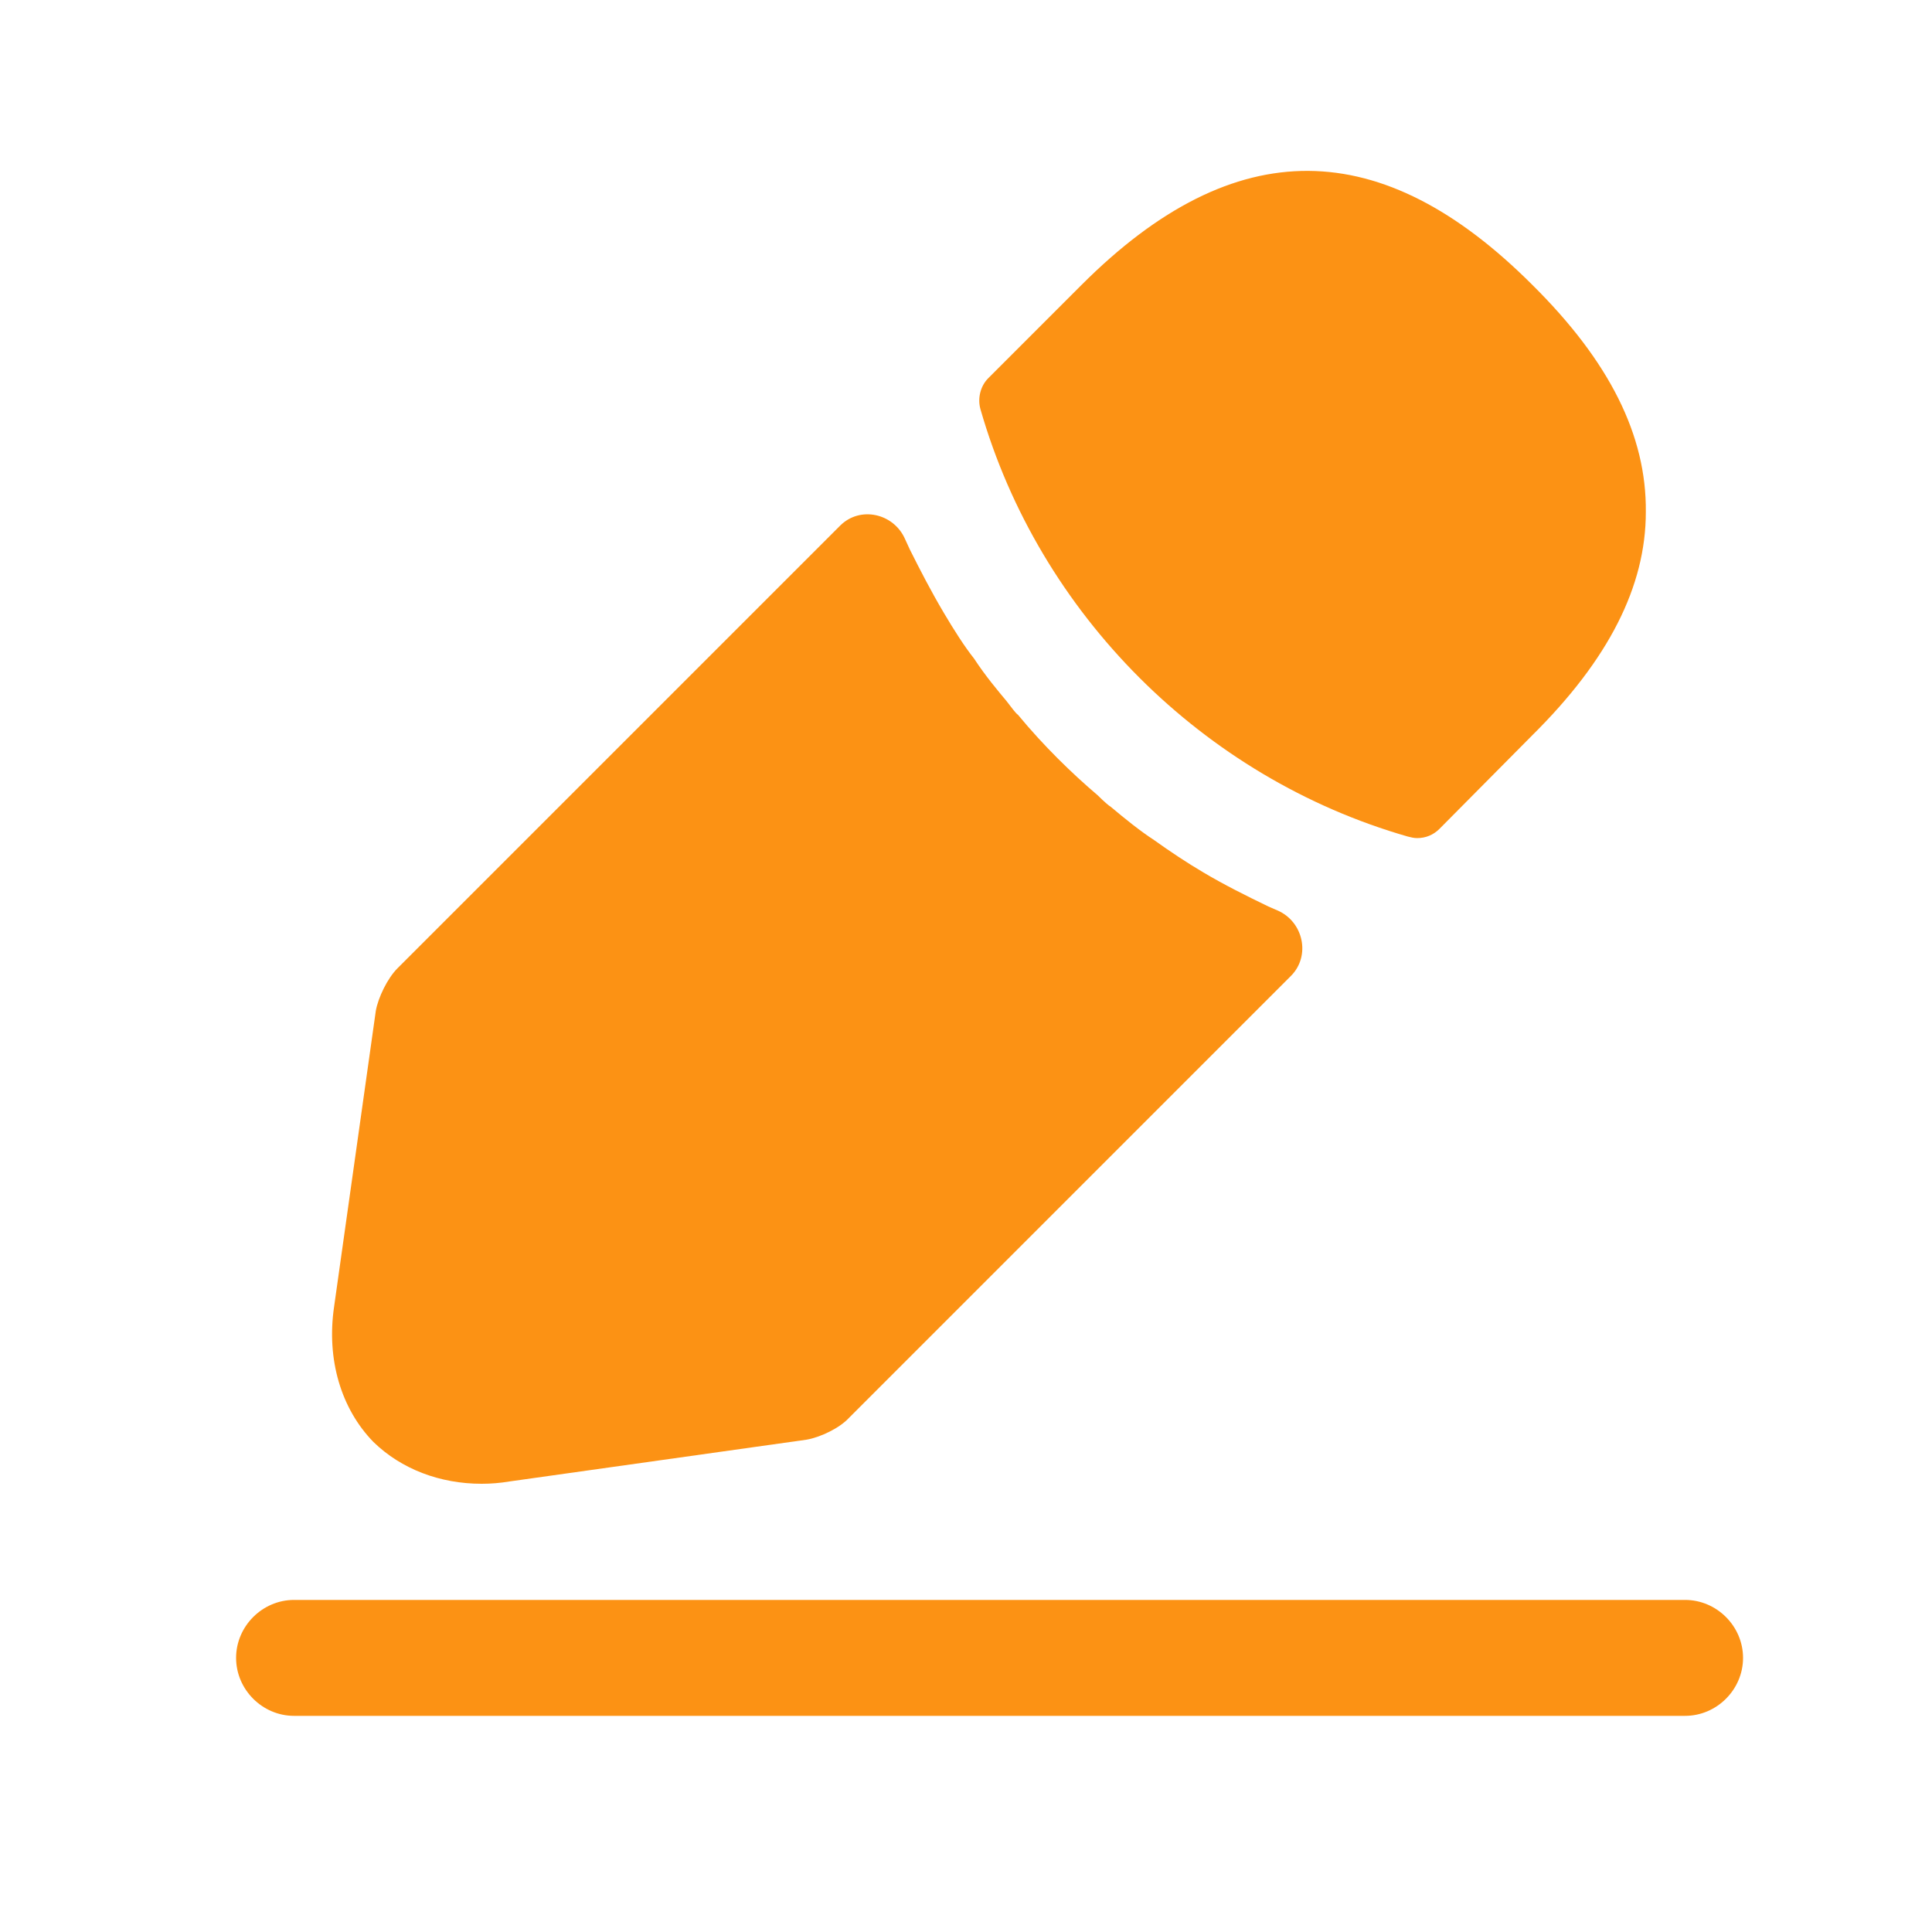 <svg width="25" height="25" viewBox="0 0 25 25" fill="none" xmlns="http://www.w3.org/2000/svg">
<path d="M21.805 22.203H3.805C3.395 22.203 3.055 21.863 3.055 21.453C3.055 21.043 3.395 20.703 3.805 20.703H21.805C22.215 20.703 22.555 21.043 22.555 21.453C22.555 21.863 22.215 22.203 21.805 22.203Z" fill="#FC9214"/>
<path d="M19.827 3.685C17.887 1.745 15.987 1.695 13.997 3.685L12.787 4.895C12.687 4.995 12.647 5.155 12.687 5.295C13.447 7.945 15.567 10.065 18.217 10.825C18.257 10.835 18.297 10.845 18.337 10.845C18.447 10.845 18.547 10.805 18.627 10.725L19.827 9.515C20.817 8.535 21.297 7.585 21.297 6.625C21.307 5.635 20.827 4.675 19.827 3.685Z" fill="#FC9214"/>
<path d="M16.413 11.73C16.123 11.59 15.843 11.45 15.573 11.29C15.353 11.16 15.143 11.02 14.933 10.87C14.763 10.76 14.563 10.6 14.373 10.44C14.353 10.43 14.283 10.37 14.203 10.29C13.873 10.01 13.503 9.65 13.173 9.25C13.143 9.23 13.093 9.16 13.023 9.07C12.923 8.95 12.753 8.75 12.603 8.52C12.483 8.37 12.343 8.15 12.213 7.93C12.053 7.66 11.913 7.39 11.773 7.11C11.752 7.065 11.731 7.019 11.711 6.975C11.564 6.641 11.129 6.544 10.871 6.802L5.143 12.53C5.013 12.66 4.893 12.91 4.863 13.08L4.323 16.91C4.223 17.59 4.413 18.23 4.833 18.66C5.193 19.01 5.693 19.2 6.233 19.2C6.353 19.2 6.473 19.19 6.593 19.17L10.433 18.63C10.613 18.6 10.863 18.48 10.983 18.35L16.704 12.629C16.964 12.369 16.866 11.924 16.528 11.78C16.49 11.763 16.452 11.747 16.413 11.73Z" fill="#FC9214"/>
</svg>
